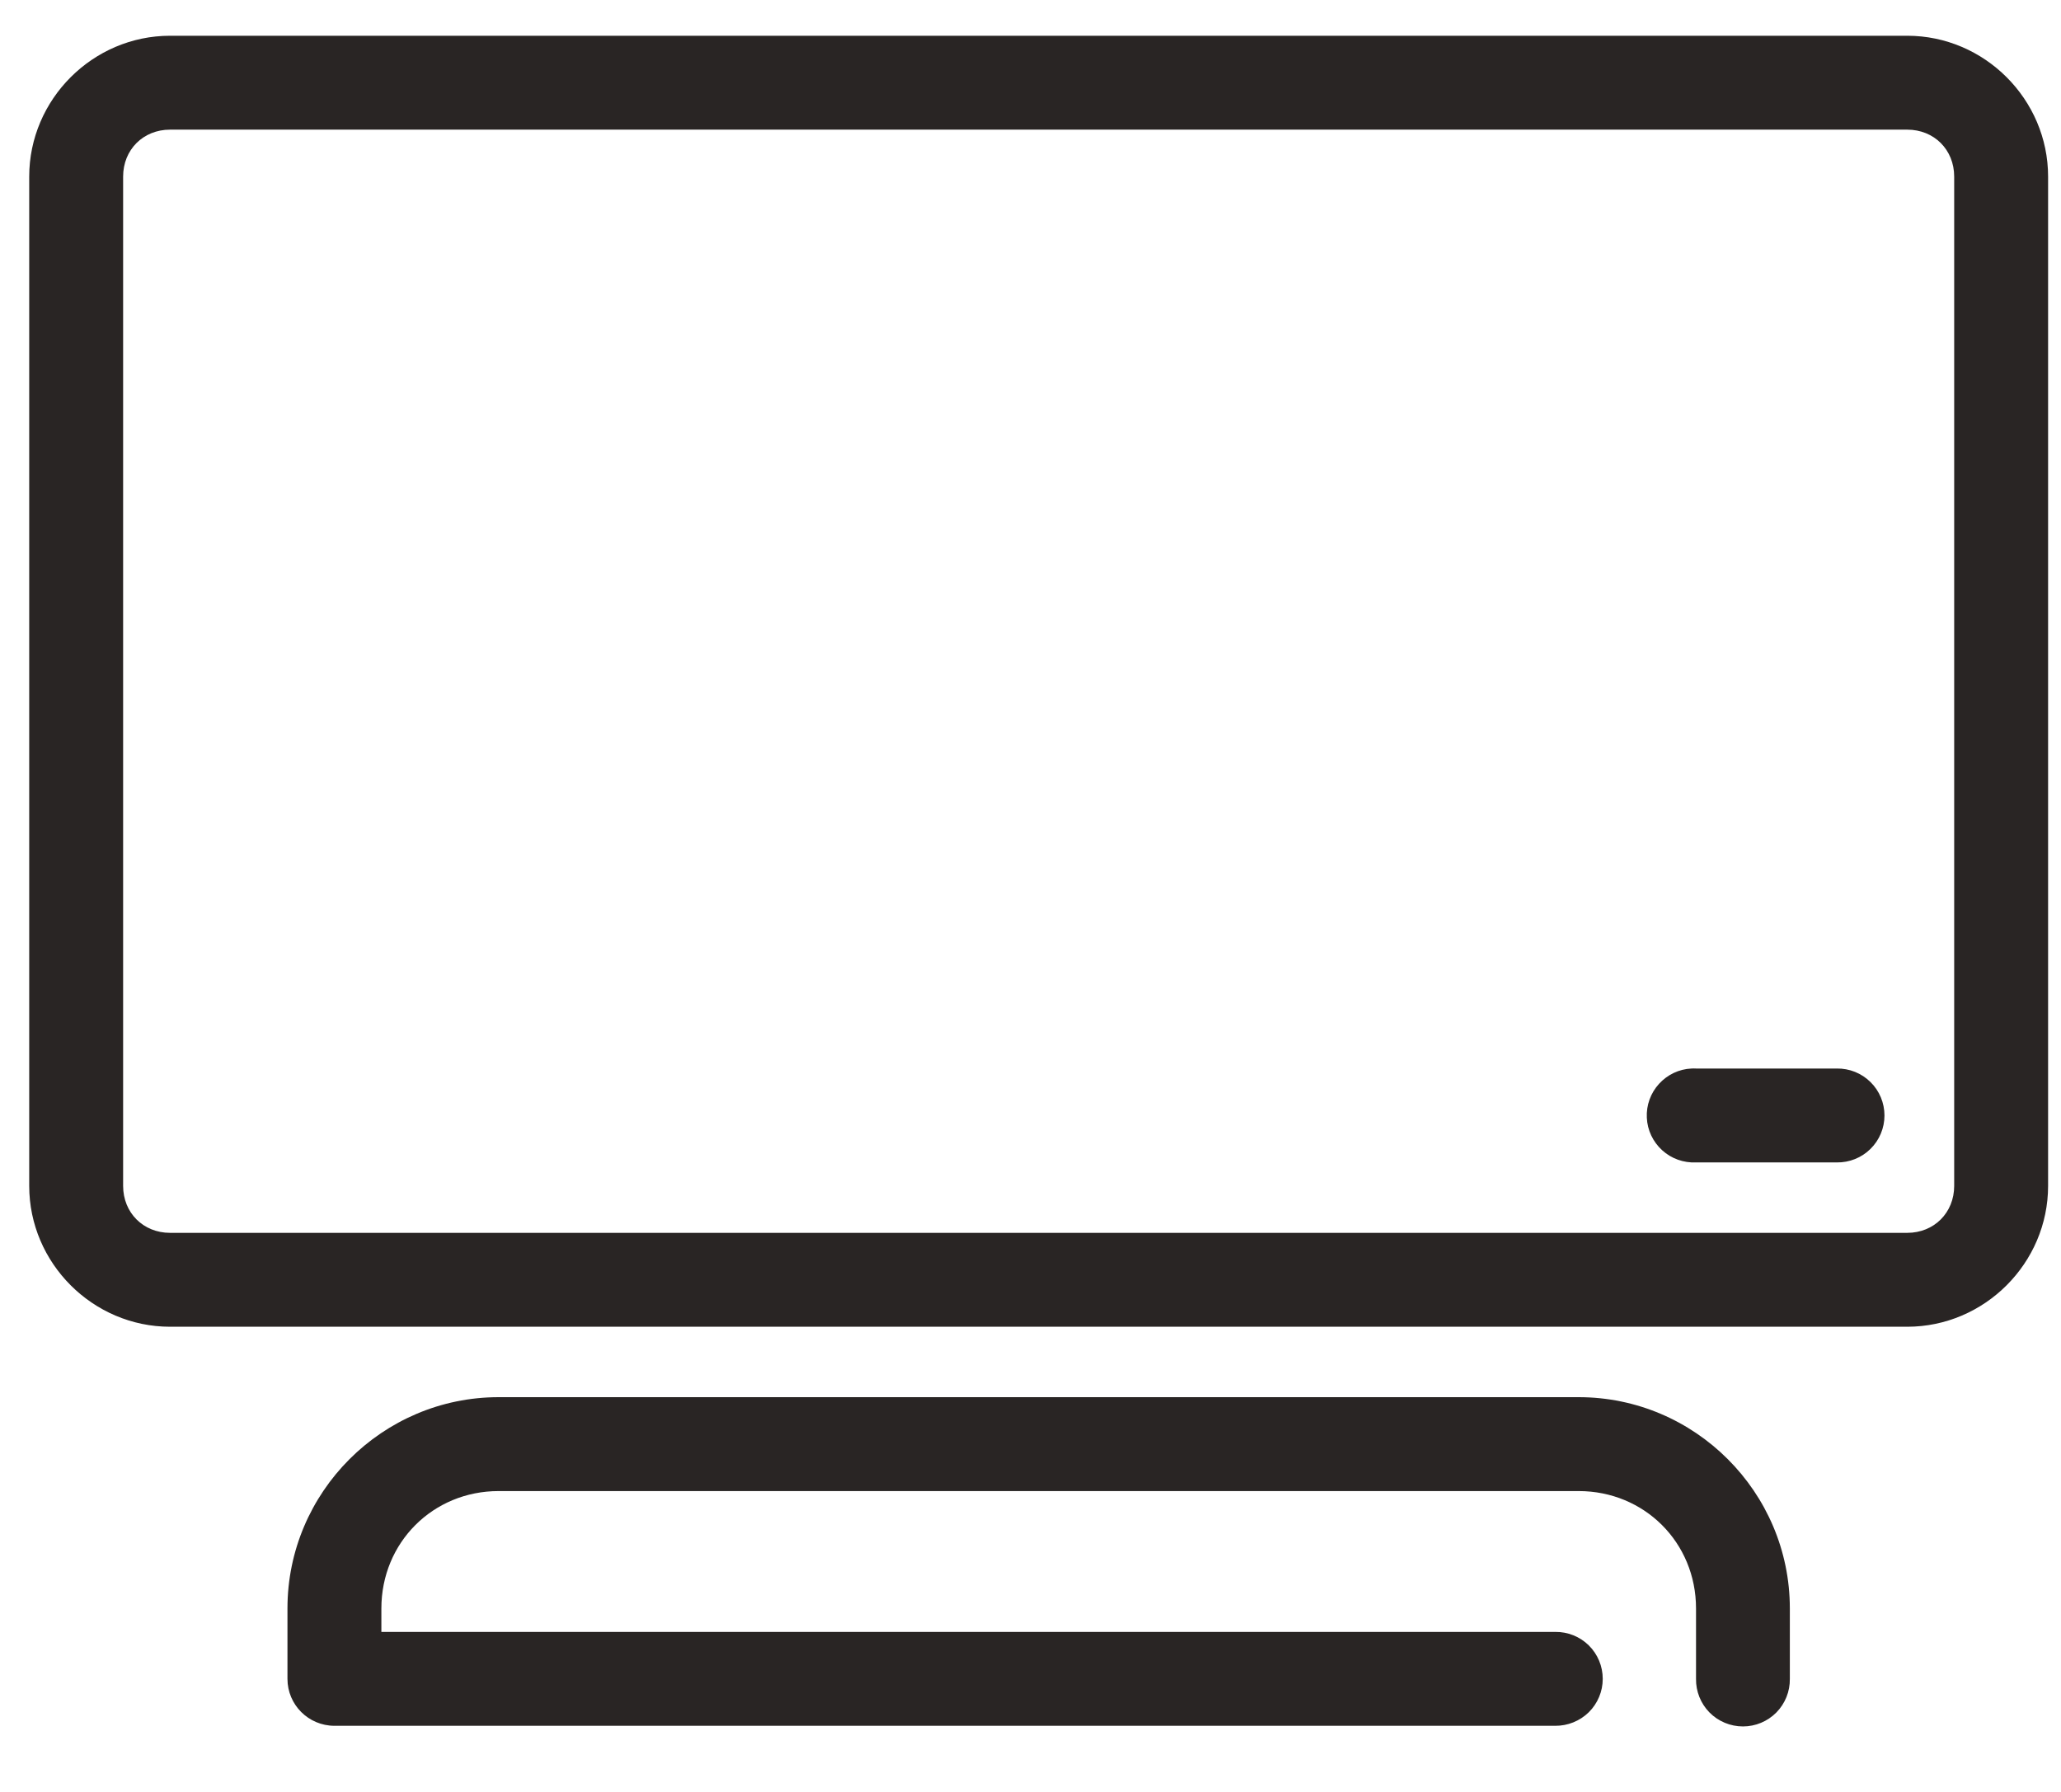 <svg width="23" height="20" viewBox="0 0 23 20" fill="none" xmlns="http://www.w3.org/2000/svg">
<path d="M1.898 0.399C1.036 0.399 0.326 1.109 0.326 1.971V13.236C0.326 14.098 1.036 14.808 1.898 14.808H21.284C22.146 14.808 22.856 14.098 22.856 13.236V1.971C22.856 1.109 22.146 0.399 21.284 0.399H1.898ZM1.898 1.447H21.284C21.584 1.447 21.808 1.671 21.808 1.971V13.236C21.808 13.535 21.584 13.76 21.284 13.76H1.898C1.598 13.76 1.374 13.535 1.374 13.236V1.971C1.374 1.671 1.598 1.447 1.898 1.447ZM18.877 11.926C18.738 11.932 18.608 11.994 18.514 12.097C18.42 12.2 18.371 12.336 18.378 12.475C18.384 12.614 18.446 12.744 18.549 12.838C18.652 12.932 18.788 12.98 18.927 12.974H20.498C20.639 12.976 20.774 12.922 20.874 12.823C20.974 12.725 21.03 12.59 21.03 12.45C21.03 12.31 20.974 12.175 20.874 12.077C20.774 11.978 20.639 11.924 20.498 11.926H18.927C18.91 11.925 18.894 11.925 18.877 11.926ZM5.565 15.594C4.268 15.594 3.208 16.654 3.208 17.952V18.738C3.208 19.027 3.442 19.261 3.732 19.262H17.355C17.495 19.263 17.63 19.209 17.73 19.111C17.83 19.012 17.886 18.878 17.886 18.738C17.886 18.597 17.83 18.463 17.73 18.364C17.63 18.266 17.495 18.212 17.355 18.214H4.256V17.952C4.256 17.217 4.831 16.642 5.565 16.642H17.617C18.351 16.642 18.927 17.217 18.927 17.952V18.738C18.925 18.878 18.979 19.013 19.077 19.113C19.176 19.213 19.31 19.269 19.451 19.269C19.591 19.269 19.725 19.213 19.824 19.113C19.922 19.013 19.976 18.878 19.974 18.738V17.952C19.974 16.654 18.914 15.594 17.617 15.594L5.565 15.594Z" fill="#292524"/>
</svg>
